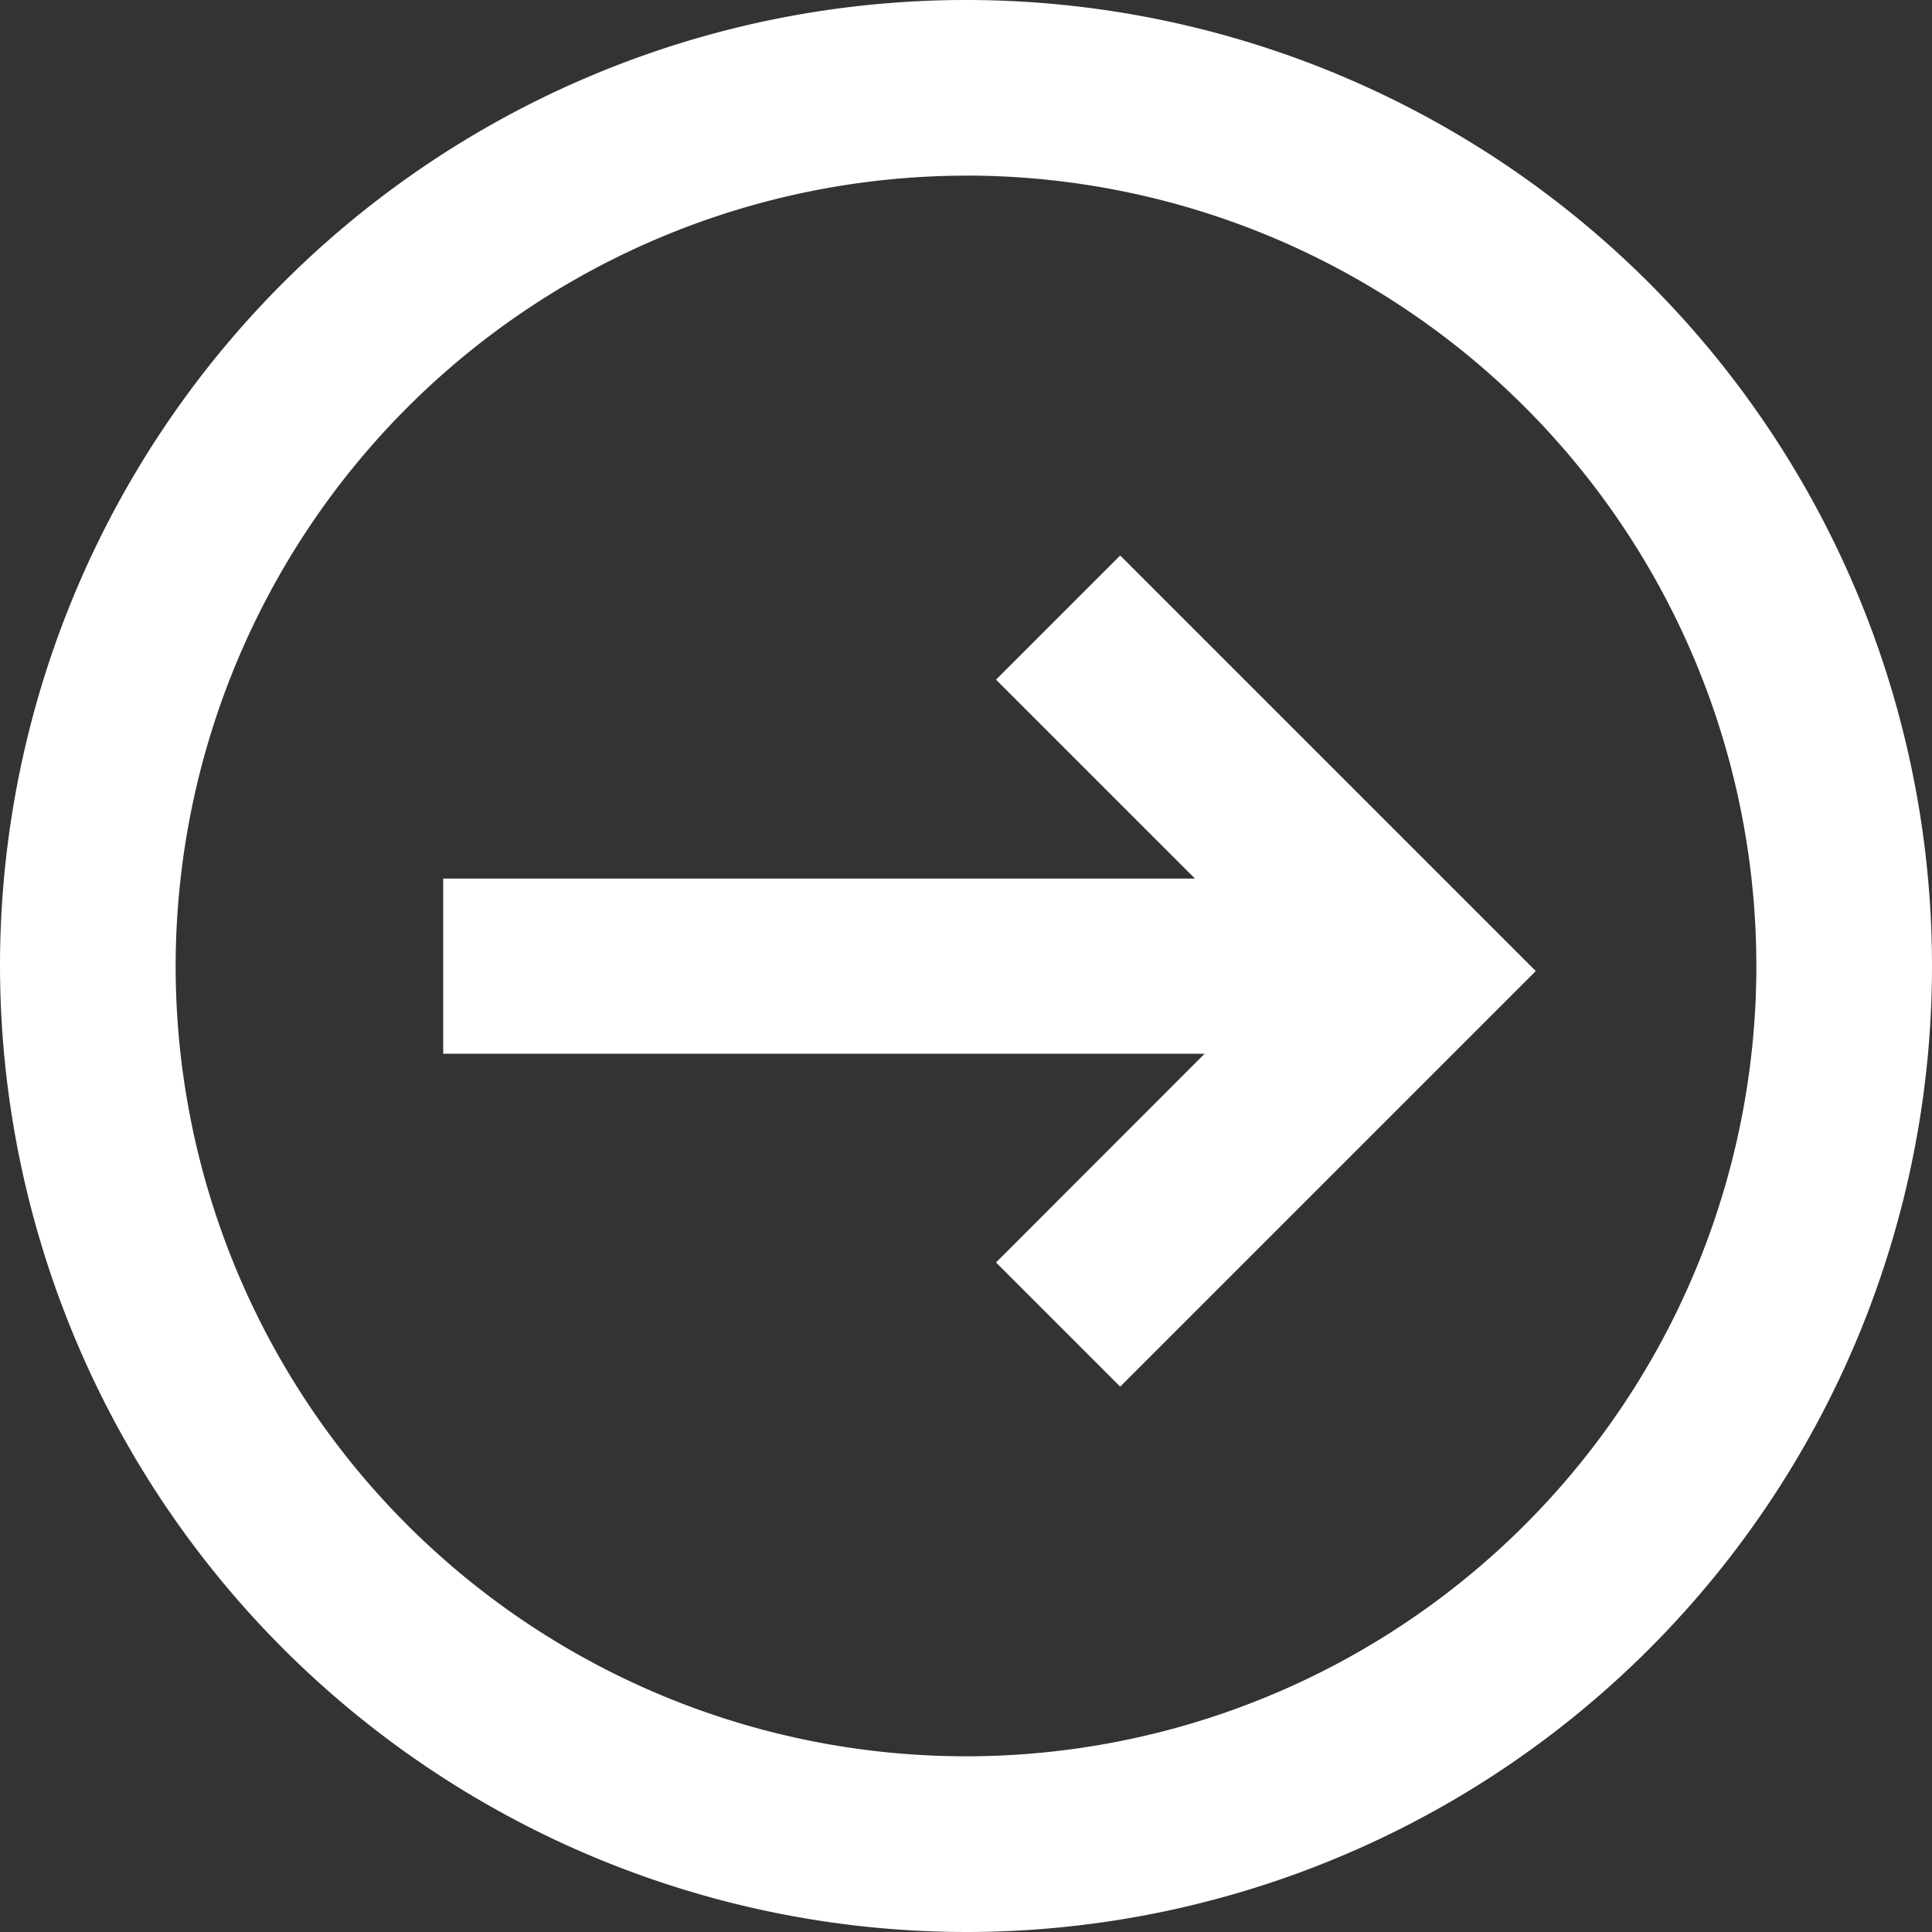 <svg xmlns="http://www.w3.org/2000/svg" xmlns:xlink="http://www.w3.org/1999/xlink" width="31.612" height="31.612" viewBox="0 0 31.612 31.612"><rect x="0" y="0" width="31.612" height="31.612" fill="#333333" stroke="none"/><defs>
<style>.a{fill:url(#a);}</style><linearGradient id="a" x1="-0.249" y1="1" x2="1.303" y2="-0.454" gradientUnits="objectBoundingBox">
<stop offset="0" stop-color="#fff"/><stop offset="1" stop-color="#fff"/></linearGradient></defs><path class="a" d="M903.091,908.915l2.032,2.032,6.8-6.8-6.8-6.8-2.032,2.032,3.255,3.254h-12.3V905.5h12.457Z" transform="translate(-886.794 -888.258)"/><path class="a" d="M904.806,922.632A15.806,15.806,0,1,0,889,906.826,15.824,15.824,0,0,0,904.806,922.632Zm0-28.739a12.932,12.932,0,1,1-12.932,12.932A12.947,12.947,0,0,1,904.806,893.894Z" transform="translate(-889 -891.02)"/></svg>